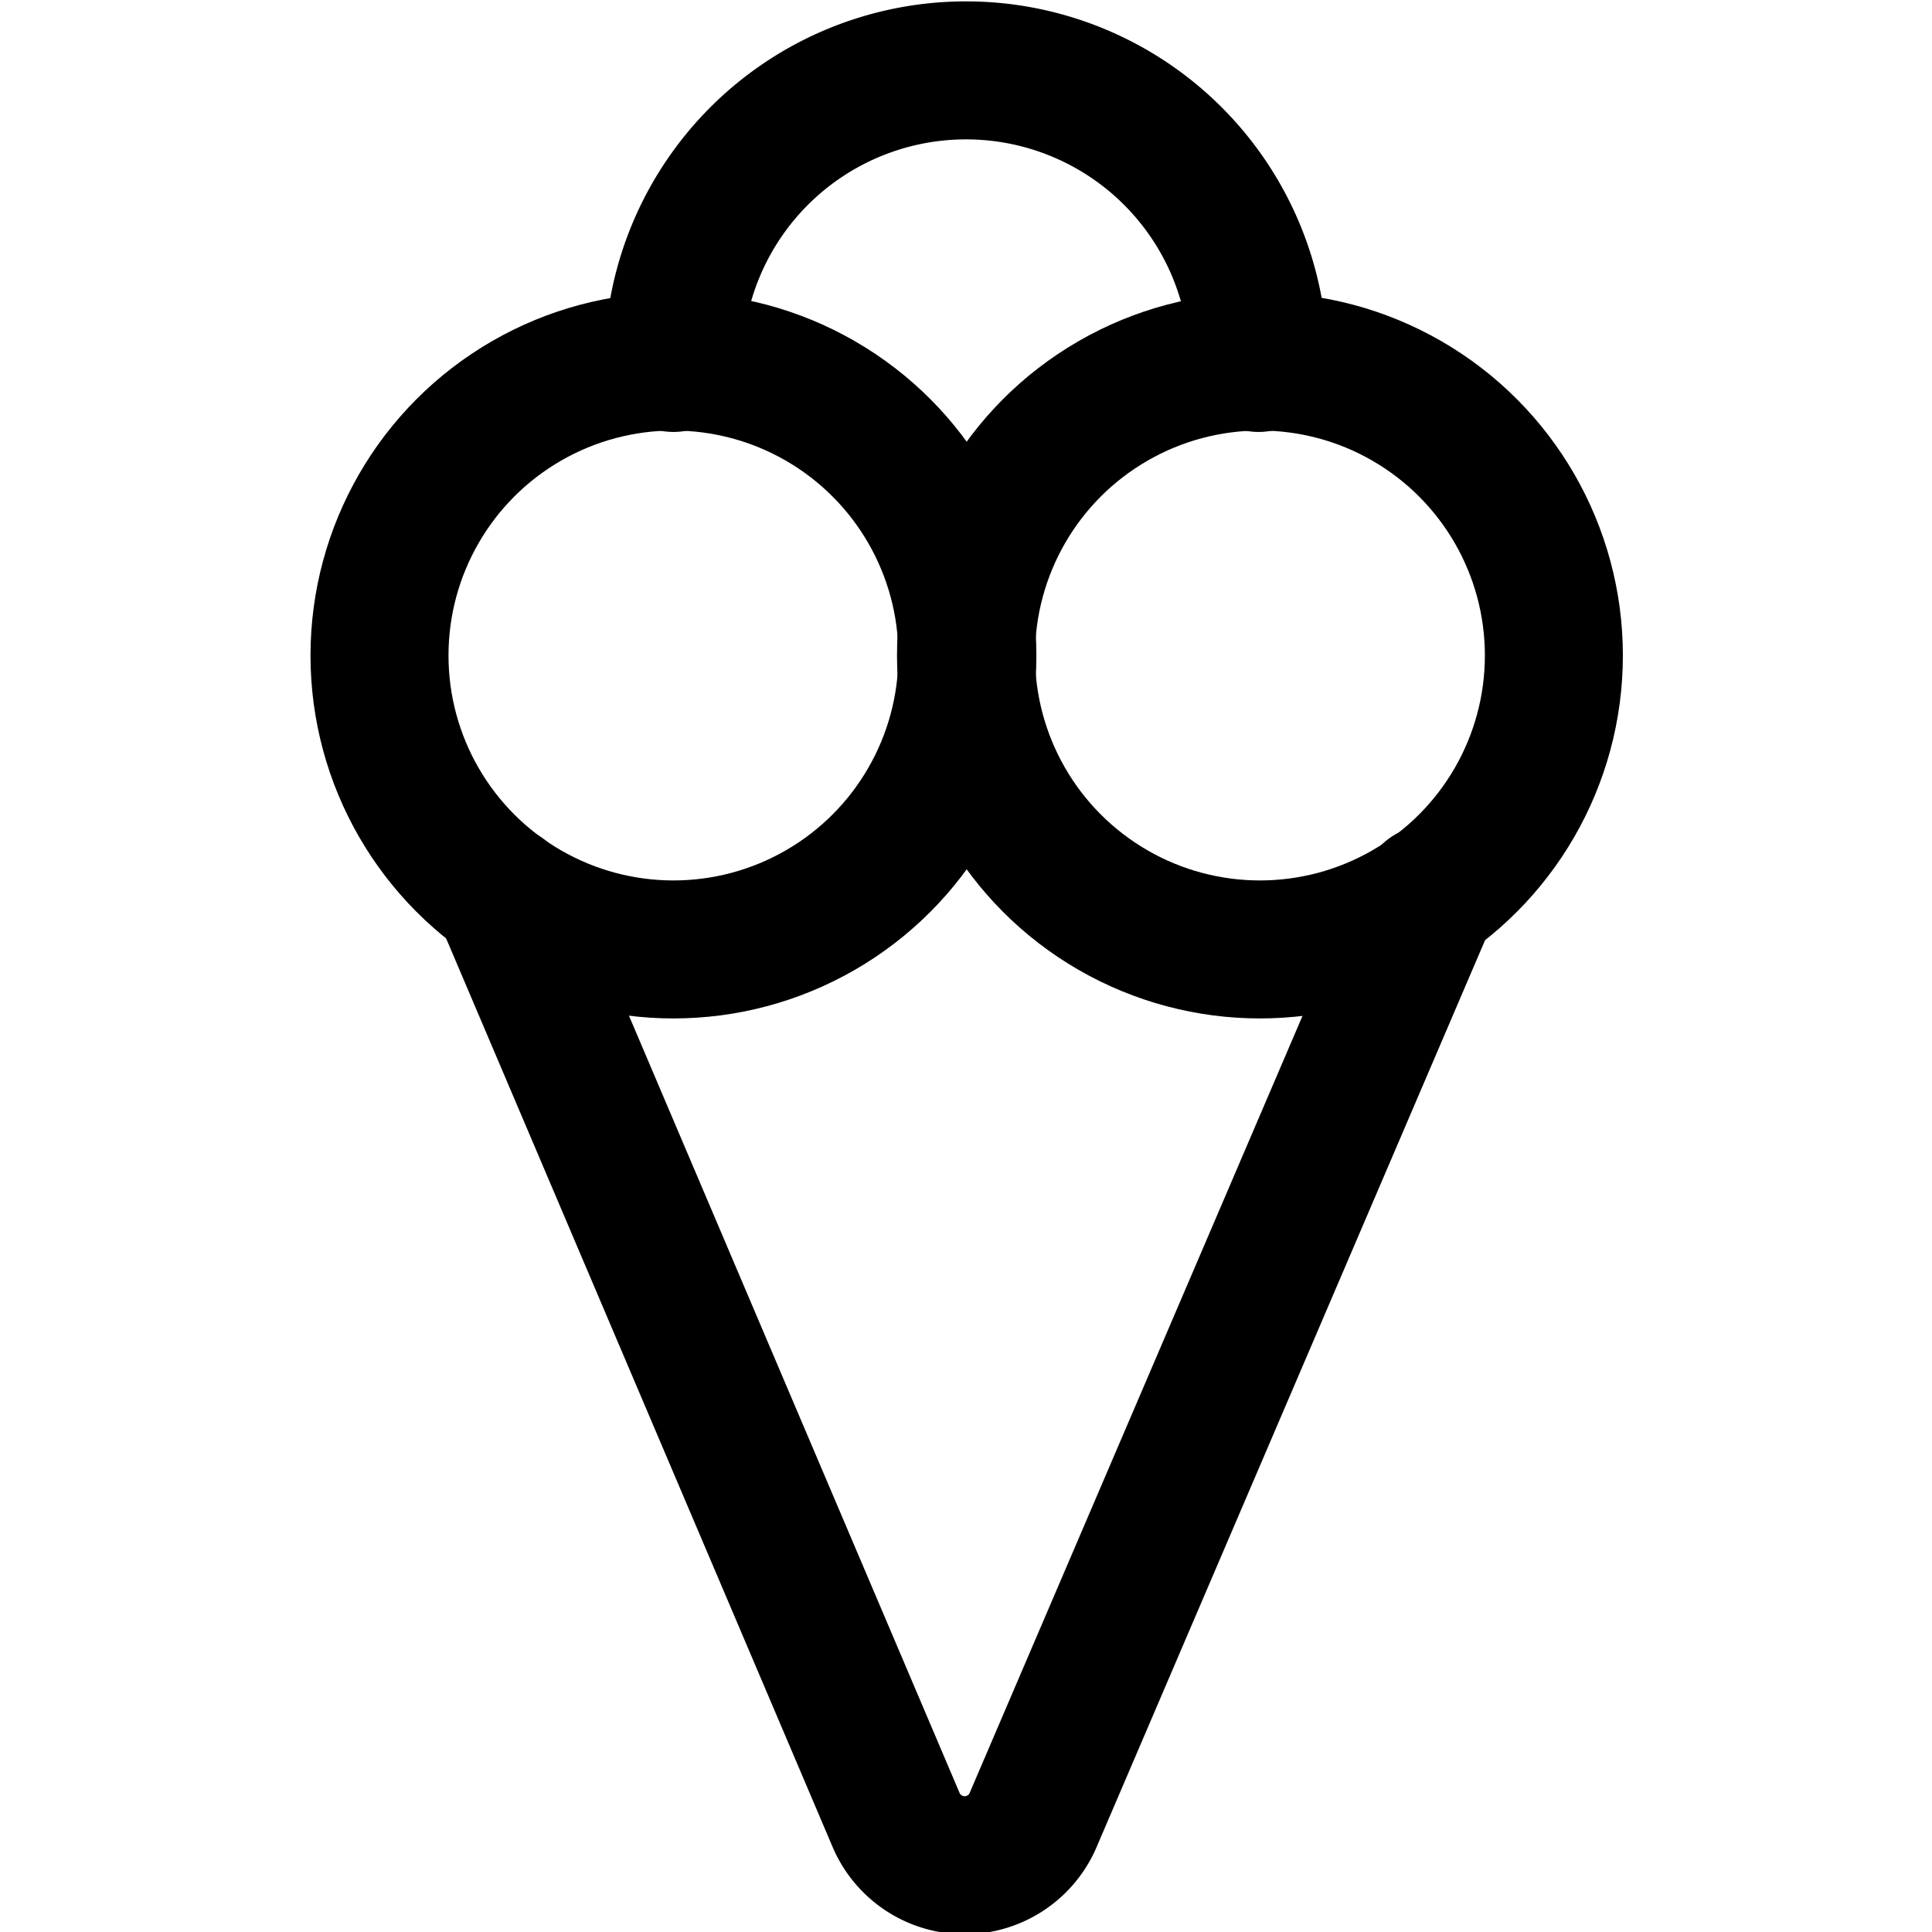 <svg xmlns="http://www.w3.org/2000/svg" viewBox="0 0 14 14">
  <g>
    <path d="M10.36,6.48l-2.87,6.7a.54.54,0,0,1-1,0L3.64,6.48" style="fill: none;stroke: #000001;stroke-linecap: round;stroke-linejoin: round"/>
    <circle cx="4.88" cy="4.75" r="2.13" style="fill: none;stroke: #000001;stroke-linecap: round;stroke-linejoin: round"/>
    <path d="M4.88,2.63a2.12,2.12,0,1,1,4.24,0" style="fill: none;stroke: #000001;stroke-linecap: round;stroke-linejoin: round"/>
    <circle cx="9.13" cy="4.75" r="2.13" style="fill: none;stroke: #000001;stroke-linecap: round;stroke-linejoin: round"/>
  </g>
</svg>
